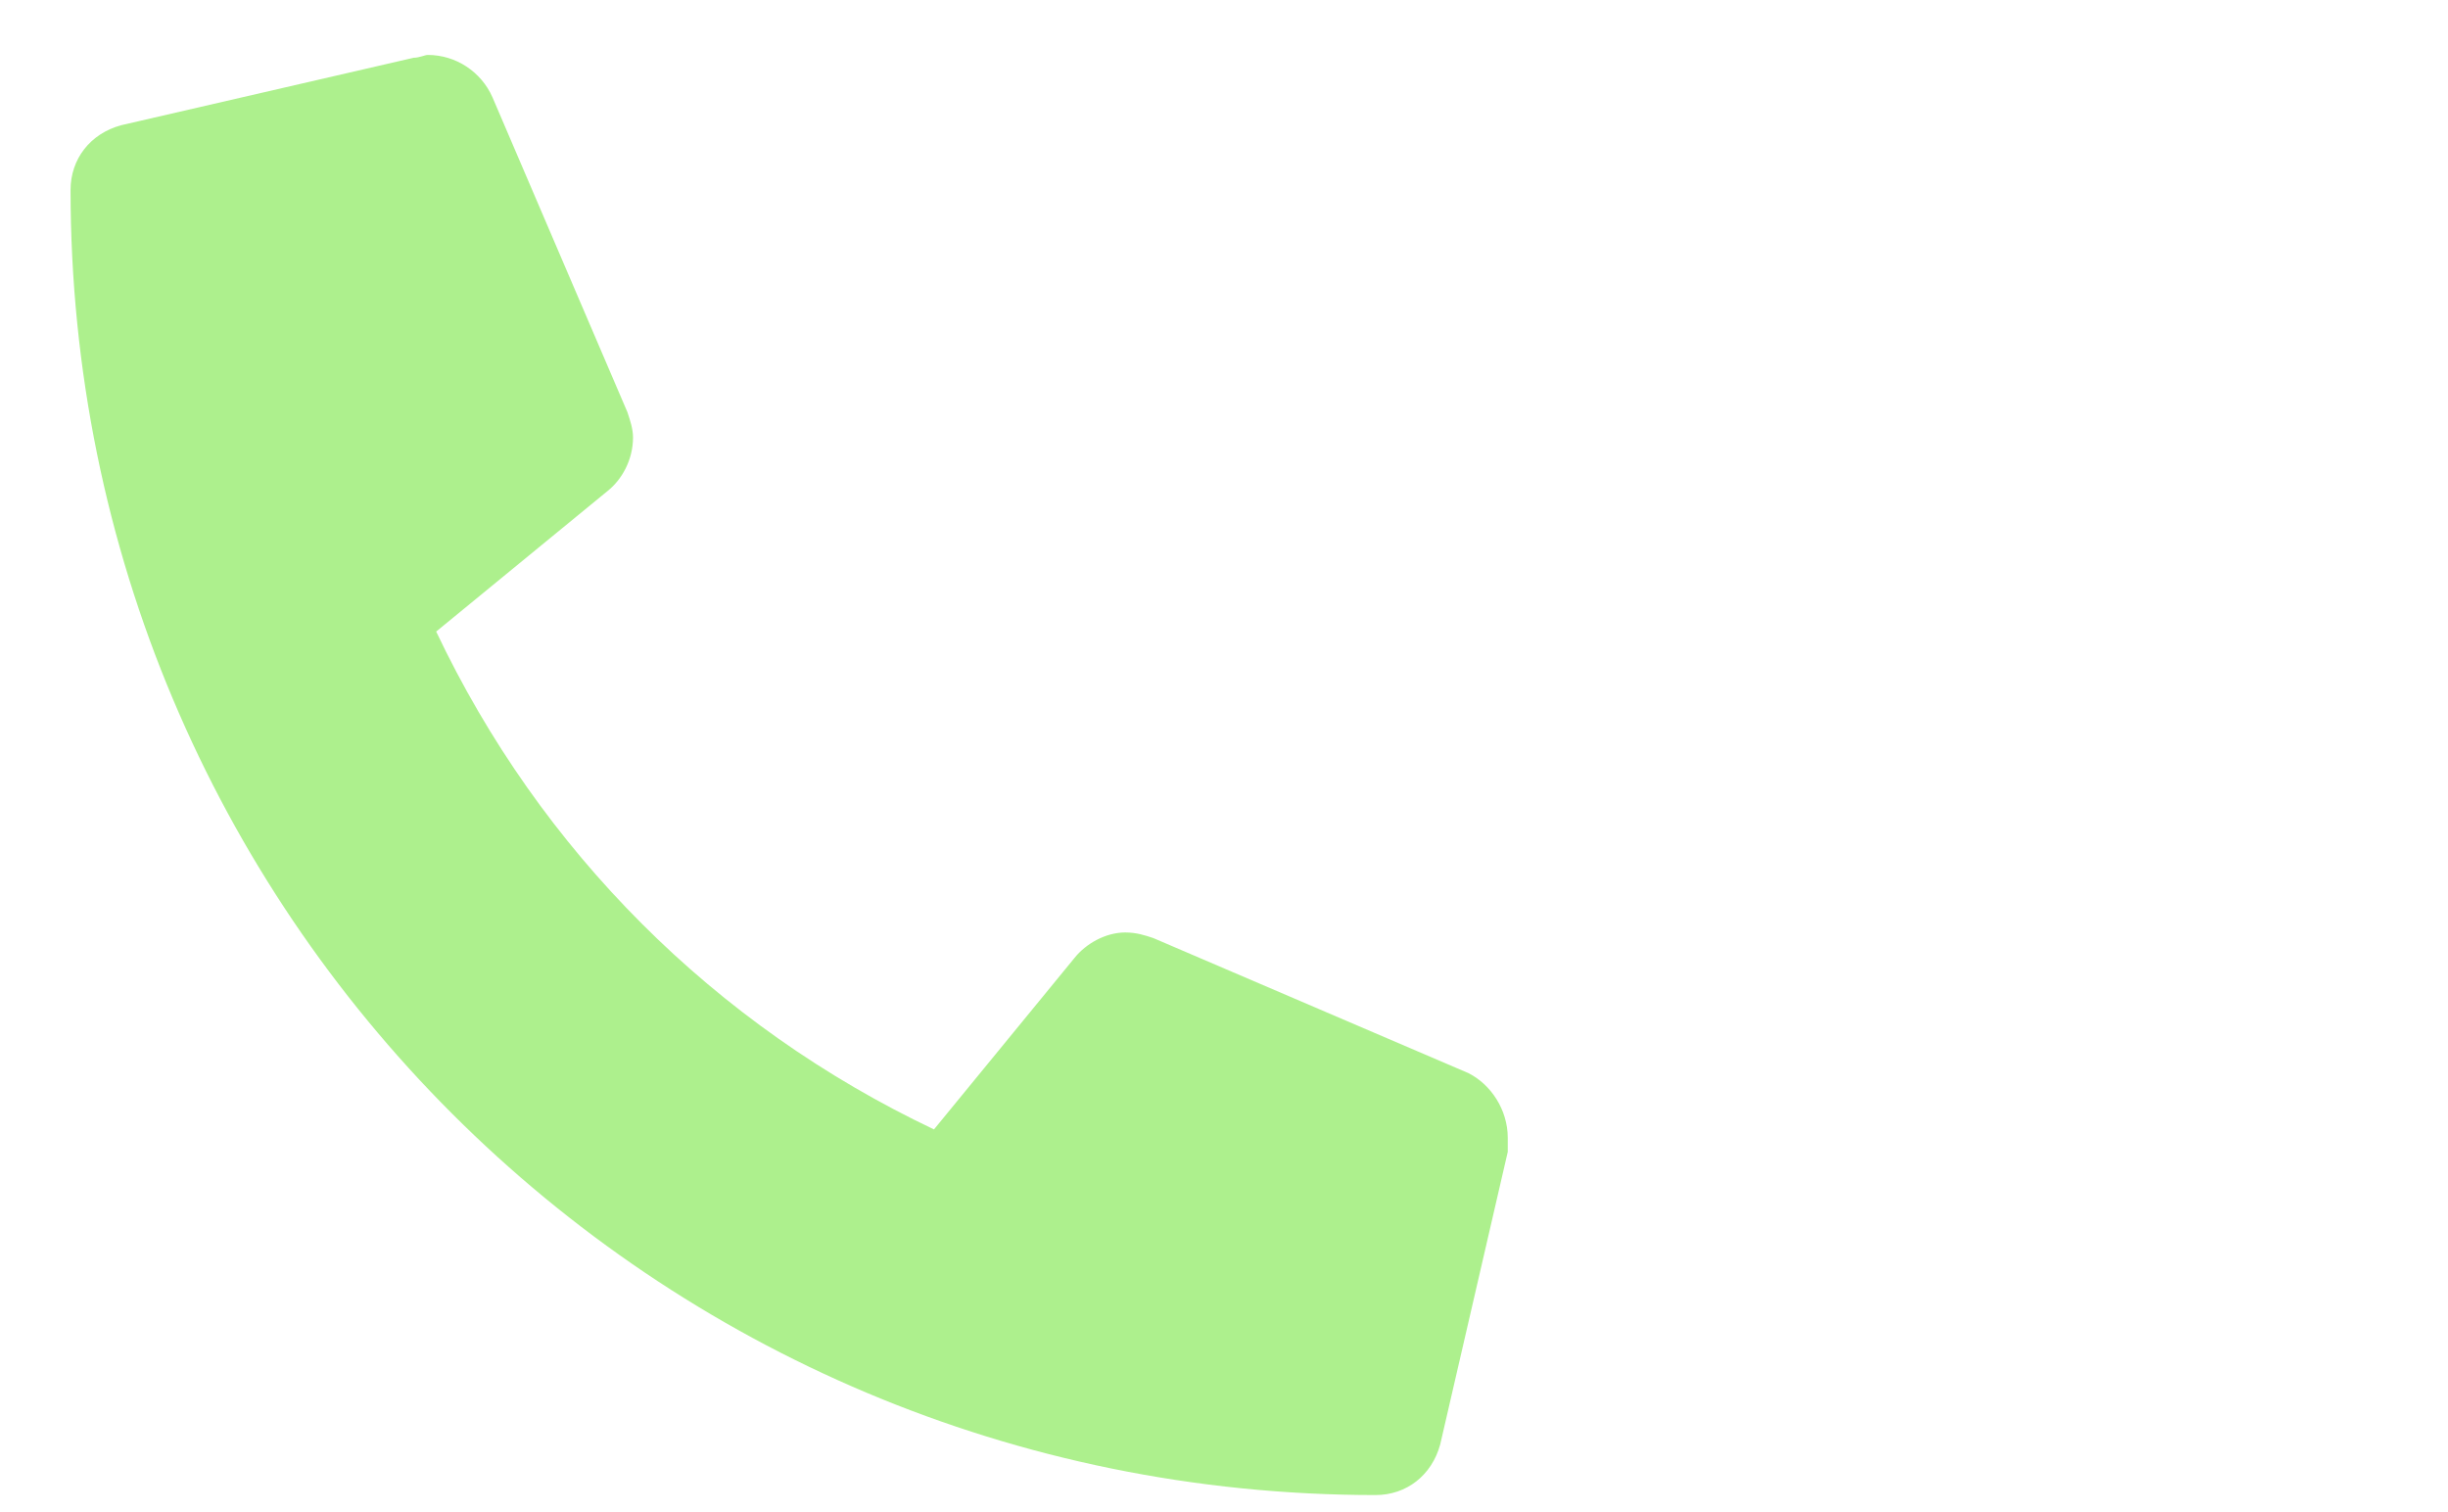 <svg width="34" height="21" viewBox="0 0 34 21" fill="none" xmlns="http://www.w3.org/2000/svg">
<path d="M20.394 14.903C20.706 15.06 20.941 15.411 20.941 15.802C20.941 15.841 20.941 15.919 20.941 15.997L20.003 20.06C19.886 20.489 19.535 20.763 19.105 20.763C9.066 20.763 0.98 12.677 0.98 2.638C0.98 2.208 1.253 1.856 1.683 1.739L5.746 0.802C5.824 0.802 5.902 0.763 5.941 0.763C6.332 0.763 6.683 0.997 6.839 1.349L8.714 5.724C8.753 5.841 8.792 5.958 8.792 6.075C8.792 6.388 8.636 6.661 8.441 6.817L6.058 8.771C7.503 11.817 9.925 14.239 12.972 15.685L14.925 13.302C15.082 13.106 15.355 12.95 15.628 12.95C15.785 12.95 15.902 12.989 16.019 13.028L20.394 14.903Z" fill="#ADF08D"/>
</svg>
